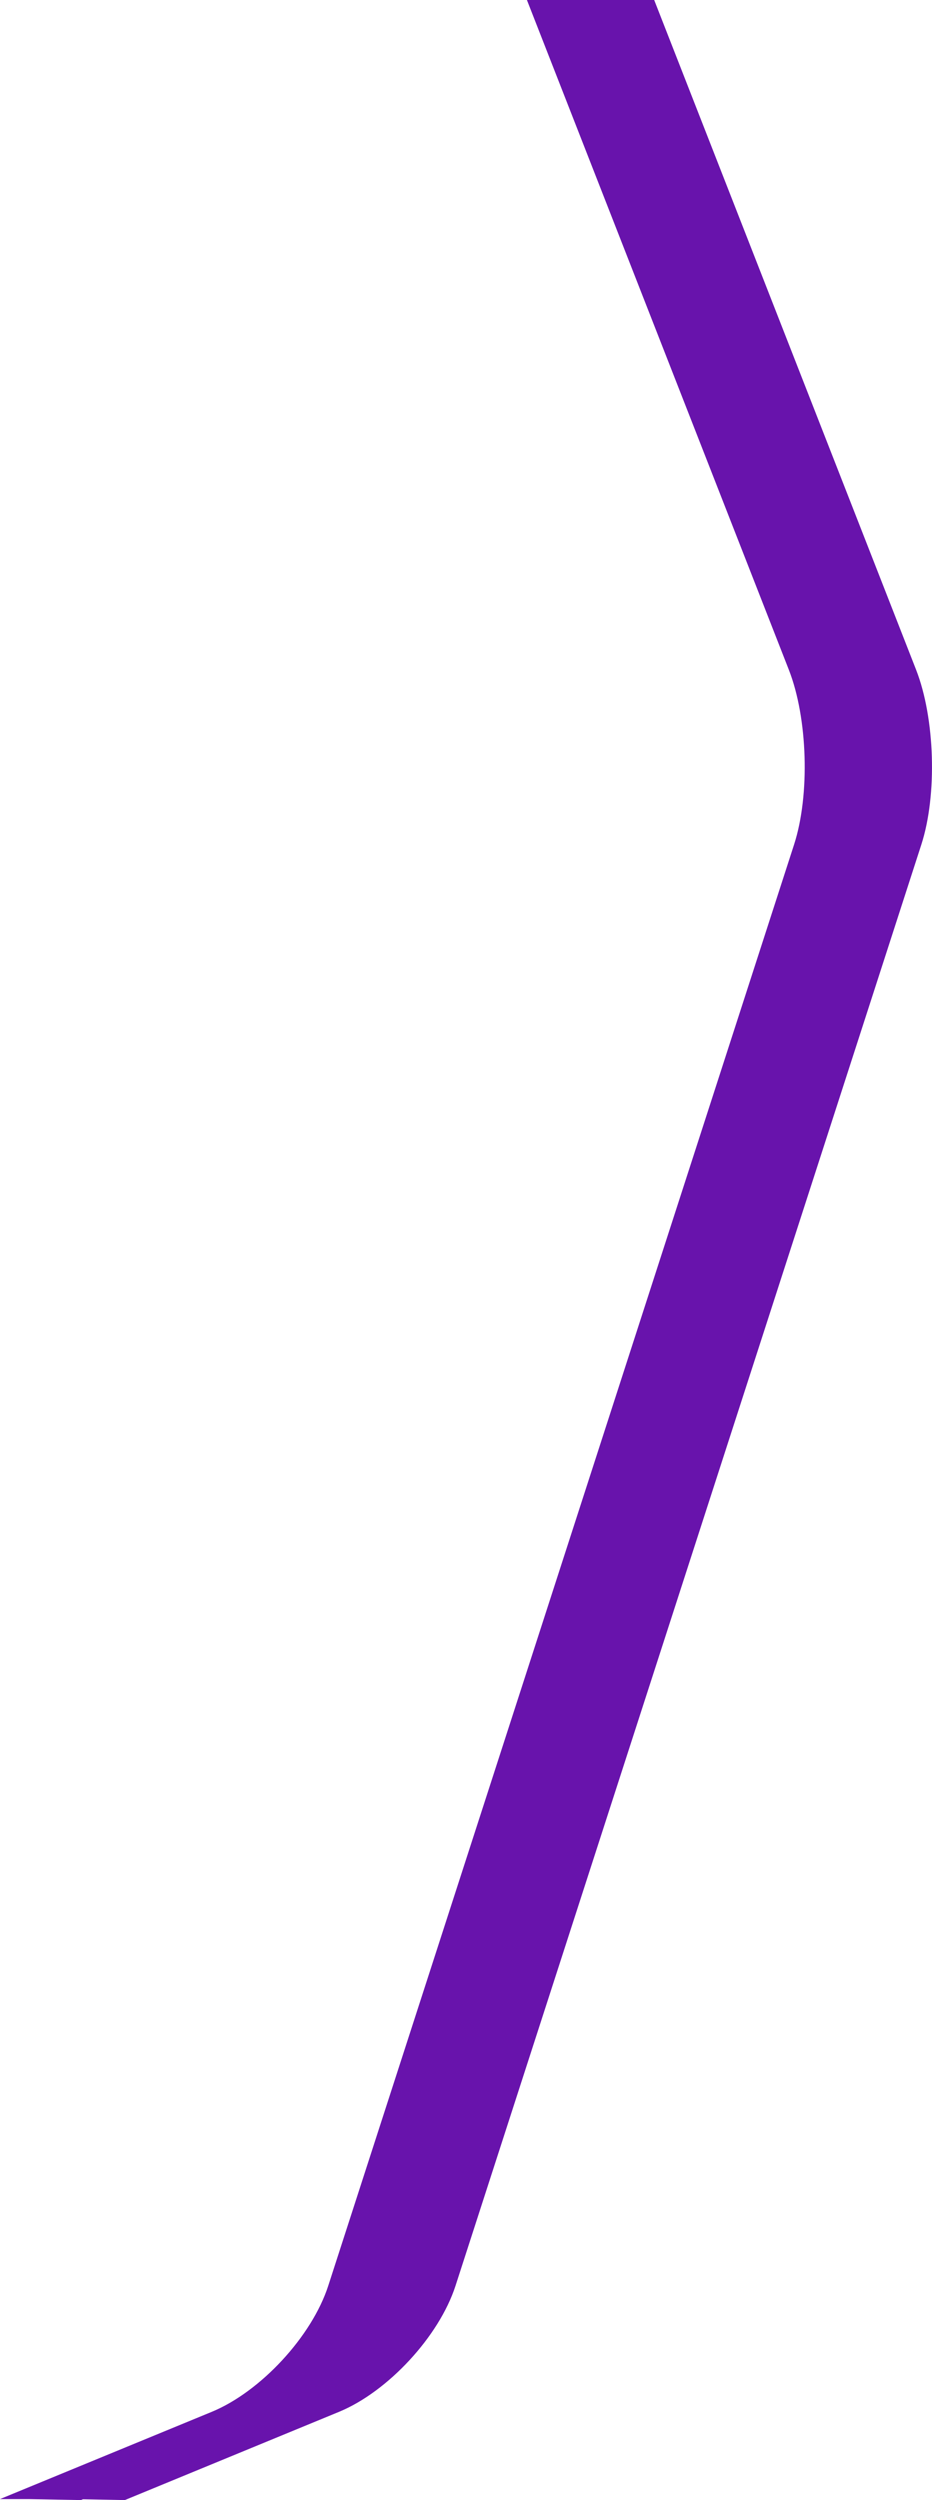 <svg xmlns="http://www.w3.org/2000/svg" viewBox="0 0 212.36 569.23"><defs><style>.cls-1{fill:#6813ac;}</style></defs><title>Element 2</title><g id="Ebene_2" data-name="Ebene 2"><g id="Ebene_2-2" data-name="Ebene 2"><path class="cls-1" d="M208.74,152.5,149.06,0h-29l59.68,152.5c4.31,11,4.84,28.5,1.2,39.77L74.79,520.44c-3.72,11.49-15.38,24.1-26.55,28.7L0,569H6.62l11.82.23.45-.19,9.55.19,48.8-20.09c11.17-4.6,22.83-17.21,26.55-28.7L209.94,192.27C213.58,181,213.05,163.53,208.74,152.5Z"/></g></g></svg>